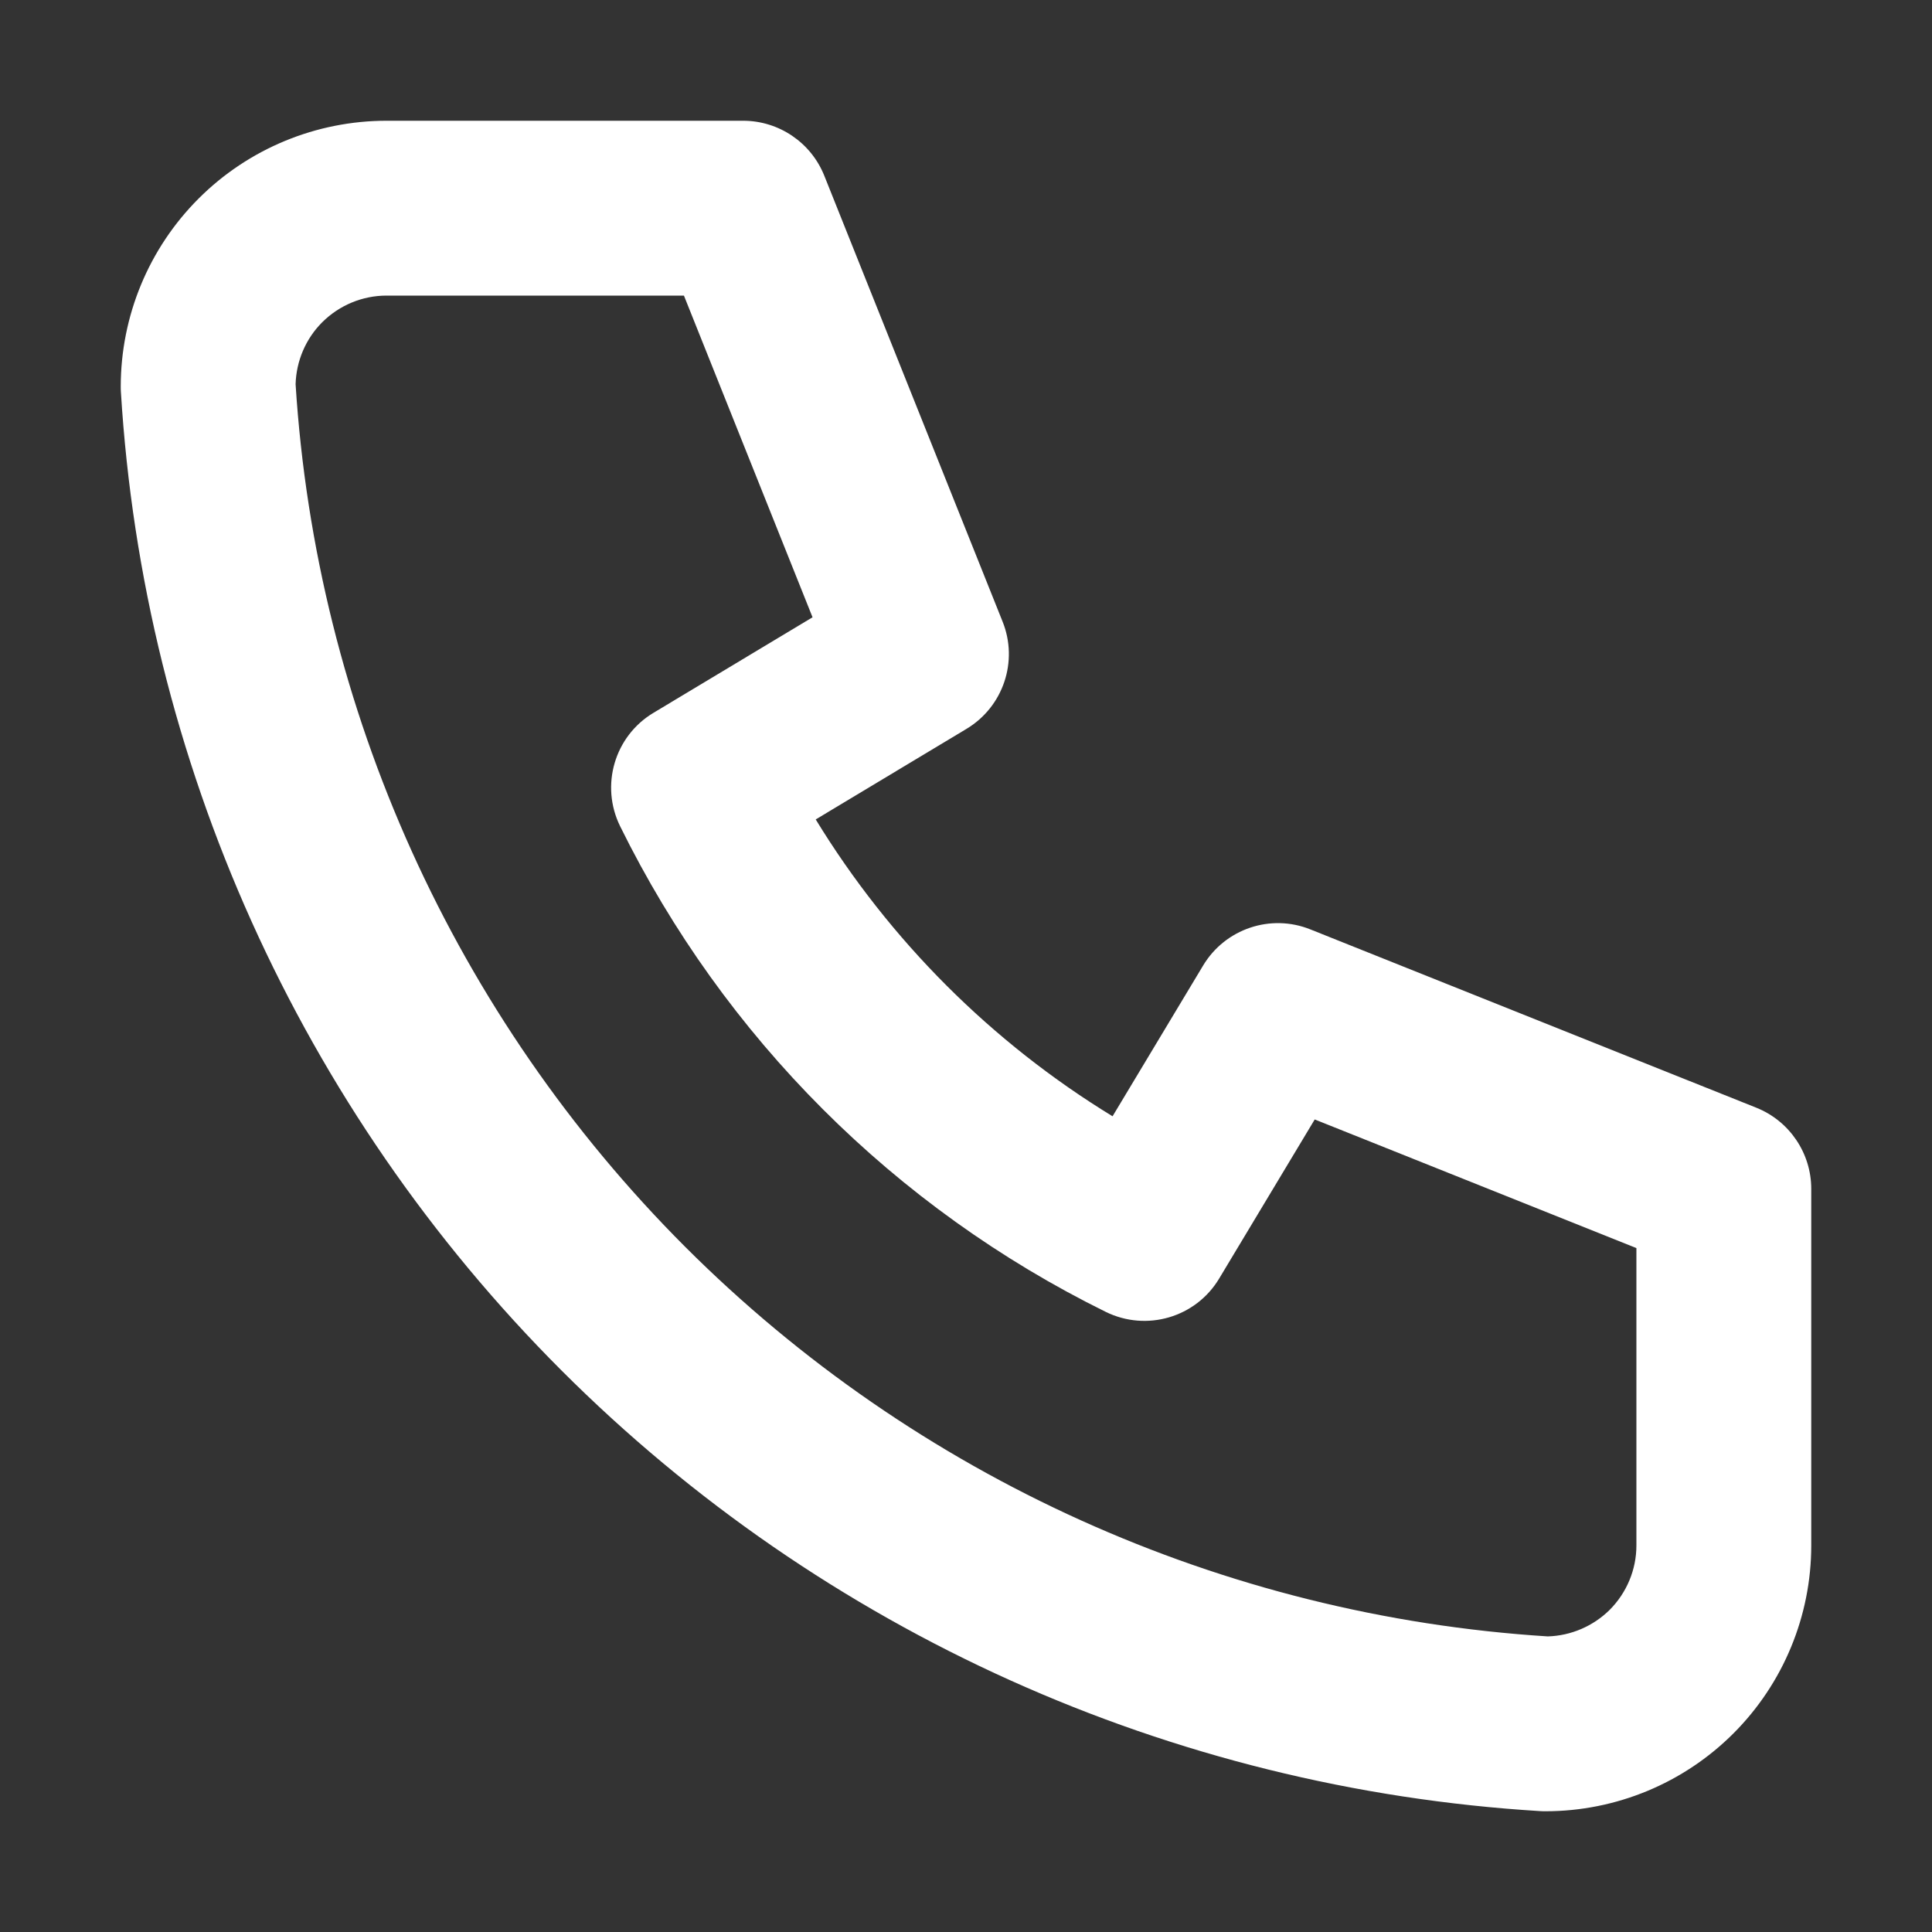 <svg width="14" height="14" viewBox="0 0 14 14" fill="none" xmlns="http://www.w3.org/2000/svg">
<rect x="0" y="0" width="14" height="14" fill="#333333" stroke="none"/>
<g clip-path="url(#clip0_0_667)">
<path fill-rule="evenodd" clip-rule="evenodd" d="M2.801 2.142C2.626 2.142 2.459 2.212 2.335 2.335C2.215 2.455 2.147 2.616 2.142 2.784C2.291 5.142 3.295 7.364 4.965 9.035C6.636 10.705 8.858 11.709 11.216 11.858C11.384 11.853 11.545 11.784 11.665 11.665C11.788 11.541 11.858 11.374 11.858 11.199V9.044L9.527 8.112L8.835 9.264C8.666 9.547 8.308 9.652 8.012 9.506C6.484 8.753 5.247 7.516 4.494 5.988C4.348 5.692 4.453 5.334 4.736 5.165L5.888 4.473L4.956 2.142H2.801ZM1.439 1.439C1.8 1.078 2.29 0.875 2.801 0.875H5.385C5.644 0.875 5.877 1.033 5.973 1.273L7.265 4.504C7.381 4.792 7.27 5.122 7.003 5.282L5.911 5.938C6.447 6.815 7.185 7.553 8.062 8.089L8.718 6.997C8.878 6.73 9.208 6.619 9.496 6.735L12.727 8.027C12.967 8.123 13.125 8.356 13.125 8.615V11.199C13.125 11.71 12.922 12.2 12.561 12.561C12.2 12.922 11.71 13.125 11.199 13.125C11.187 13.125 11.174 13.125 11.161 13.124C8.486 12.961 5.964 11.826 4.069 9.931C2.174 8.036 1.039 5.514 0.876 2.839C0.875 2.826 0.875 2.814 0.875 2.801C0.875 2.29 1.078 1.8 1.439 1.439Z" fill="white"/>
</g>
<defs>
<clipPath id="clip0_0_667">
<rect width="14" height="14" fill="white"/>
</clipPath>
</defs>
</svg>
